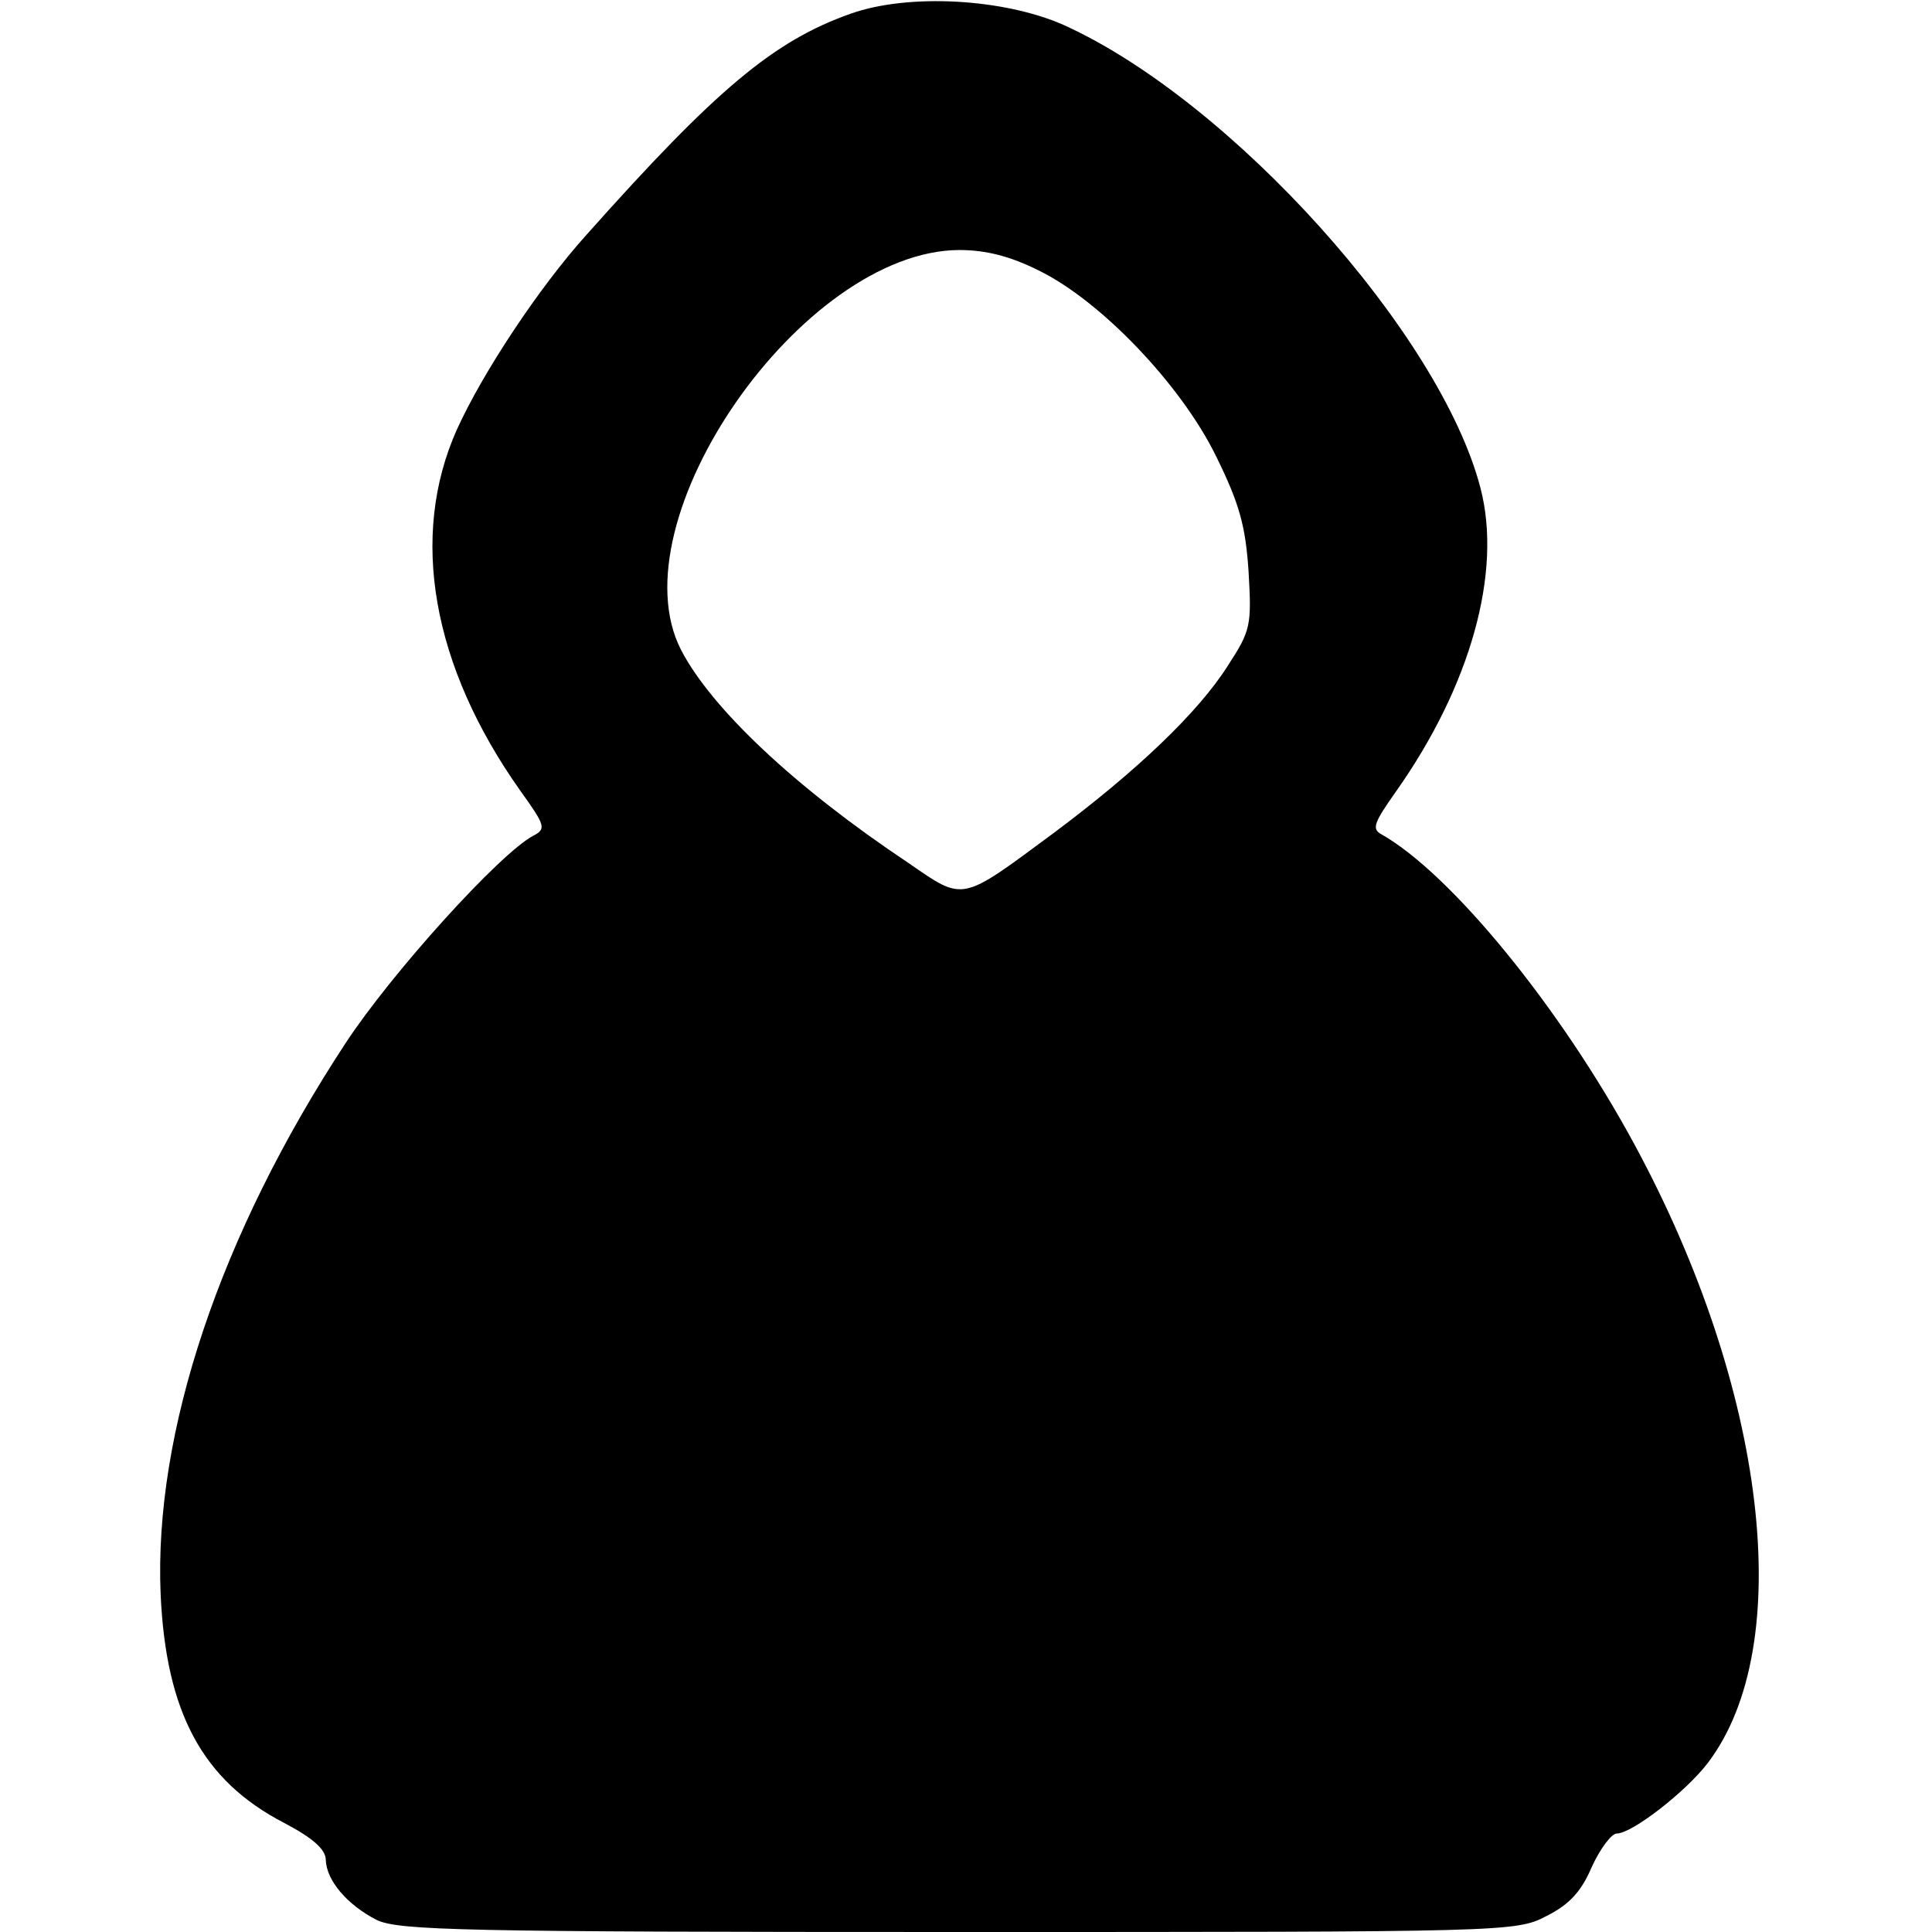 <?xml version="1.0" standalone="no"?>
<!DOCTYPE svg PUBLIC "-//W3C//DTD SVG 20010904//EN"
 "http://www.w3.org/TR/2001/REC-SVG-20010904/DTD/svg10.dtd">
<svg version="1.0" xmlns="http://www.w3.org/2000/svg"
 width="255pt" height="255pt" viewBox="0 0 255 255"
 preserveAspectRatio="xMidYMid meet">
<g transform="translate(0,255) scale(0.1,-0.1)"
fill="#000000" stroke="none">
<path d="M1123 2532 c-102 -36 -178 -100 -349 -292 -63 -70 -137 -182 -171
-257 -63 -141 -33 -312 84 -477 33 -46 34 -50 17 -59 -44 -23 -187 -181 -248
-274 -166 -253 -253 -514 -244 -727 7 -156 55 -246 163 -302 38 -20 55 -35 55
-49 1 -27 28 -59 67 -79 29 -14 112 -16 768 -16 724 0 736 0 776 21 30 15 46
32 60 65 11 24 26 44 33 44 20 0 91 55 120 93 118 155 78 494 -97 817 -98 181
-242 357 -334 409 -13 7 -9 16 20 57 98 139 140 289 111 400 -53 204 -329 511
-550 611 -79 35 -205 42 -281 15z m248 -339 c82 -40 188 -151 234 -245 31 -63
39 -92 43 -153 4 -70 3 -77 -27 -123 -39 -62 -121 -140 -231 -222 -123 -91
-117 -90 -191 -39 -150 100 -260 204 -300 281 -88 171 160 527 367 528 35 0
67 -8 105 -27z"/>
</g>
</svg>
